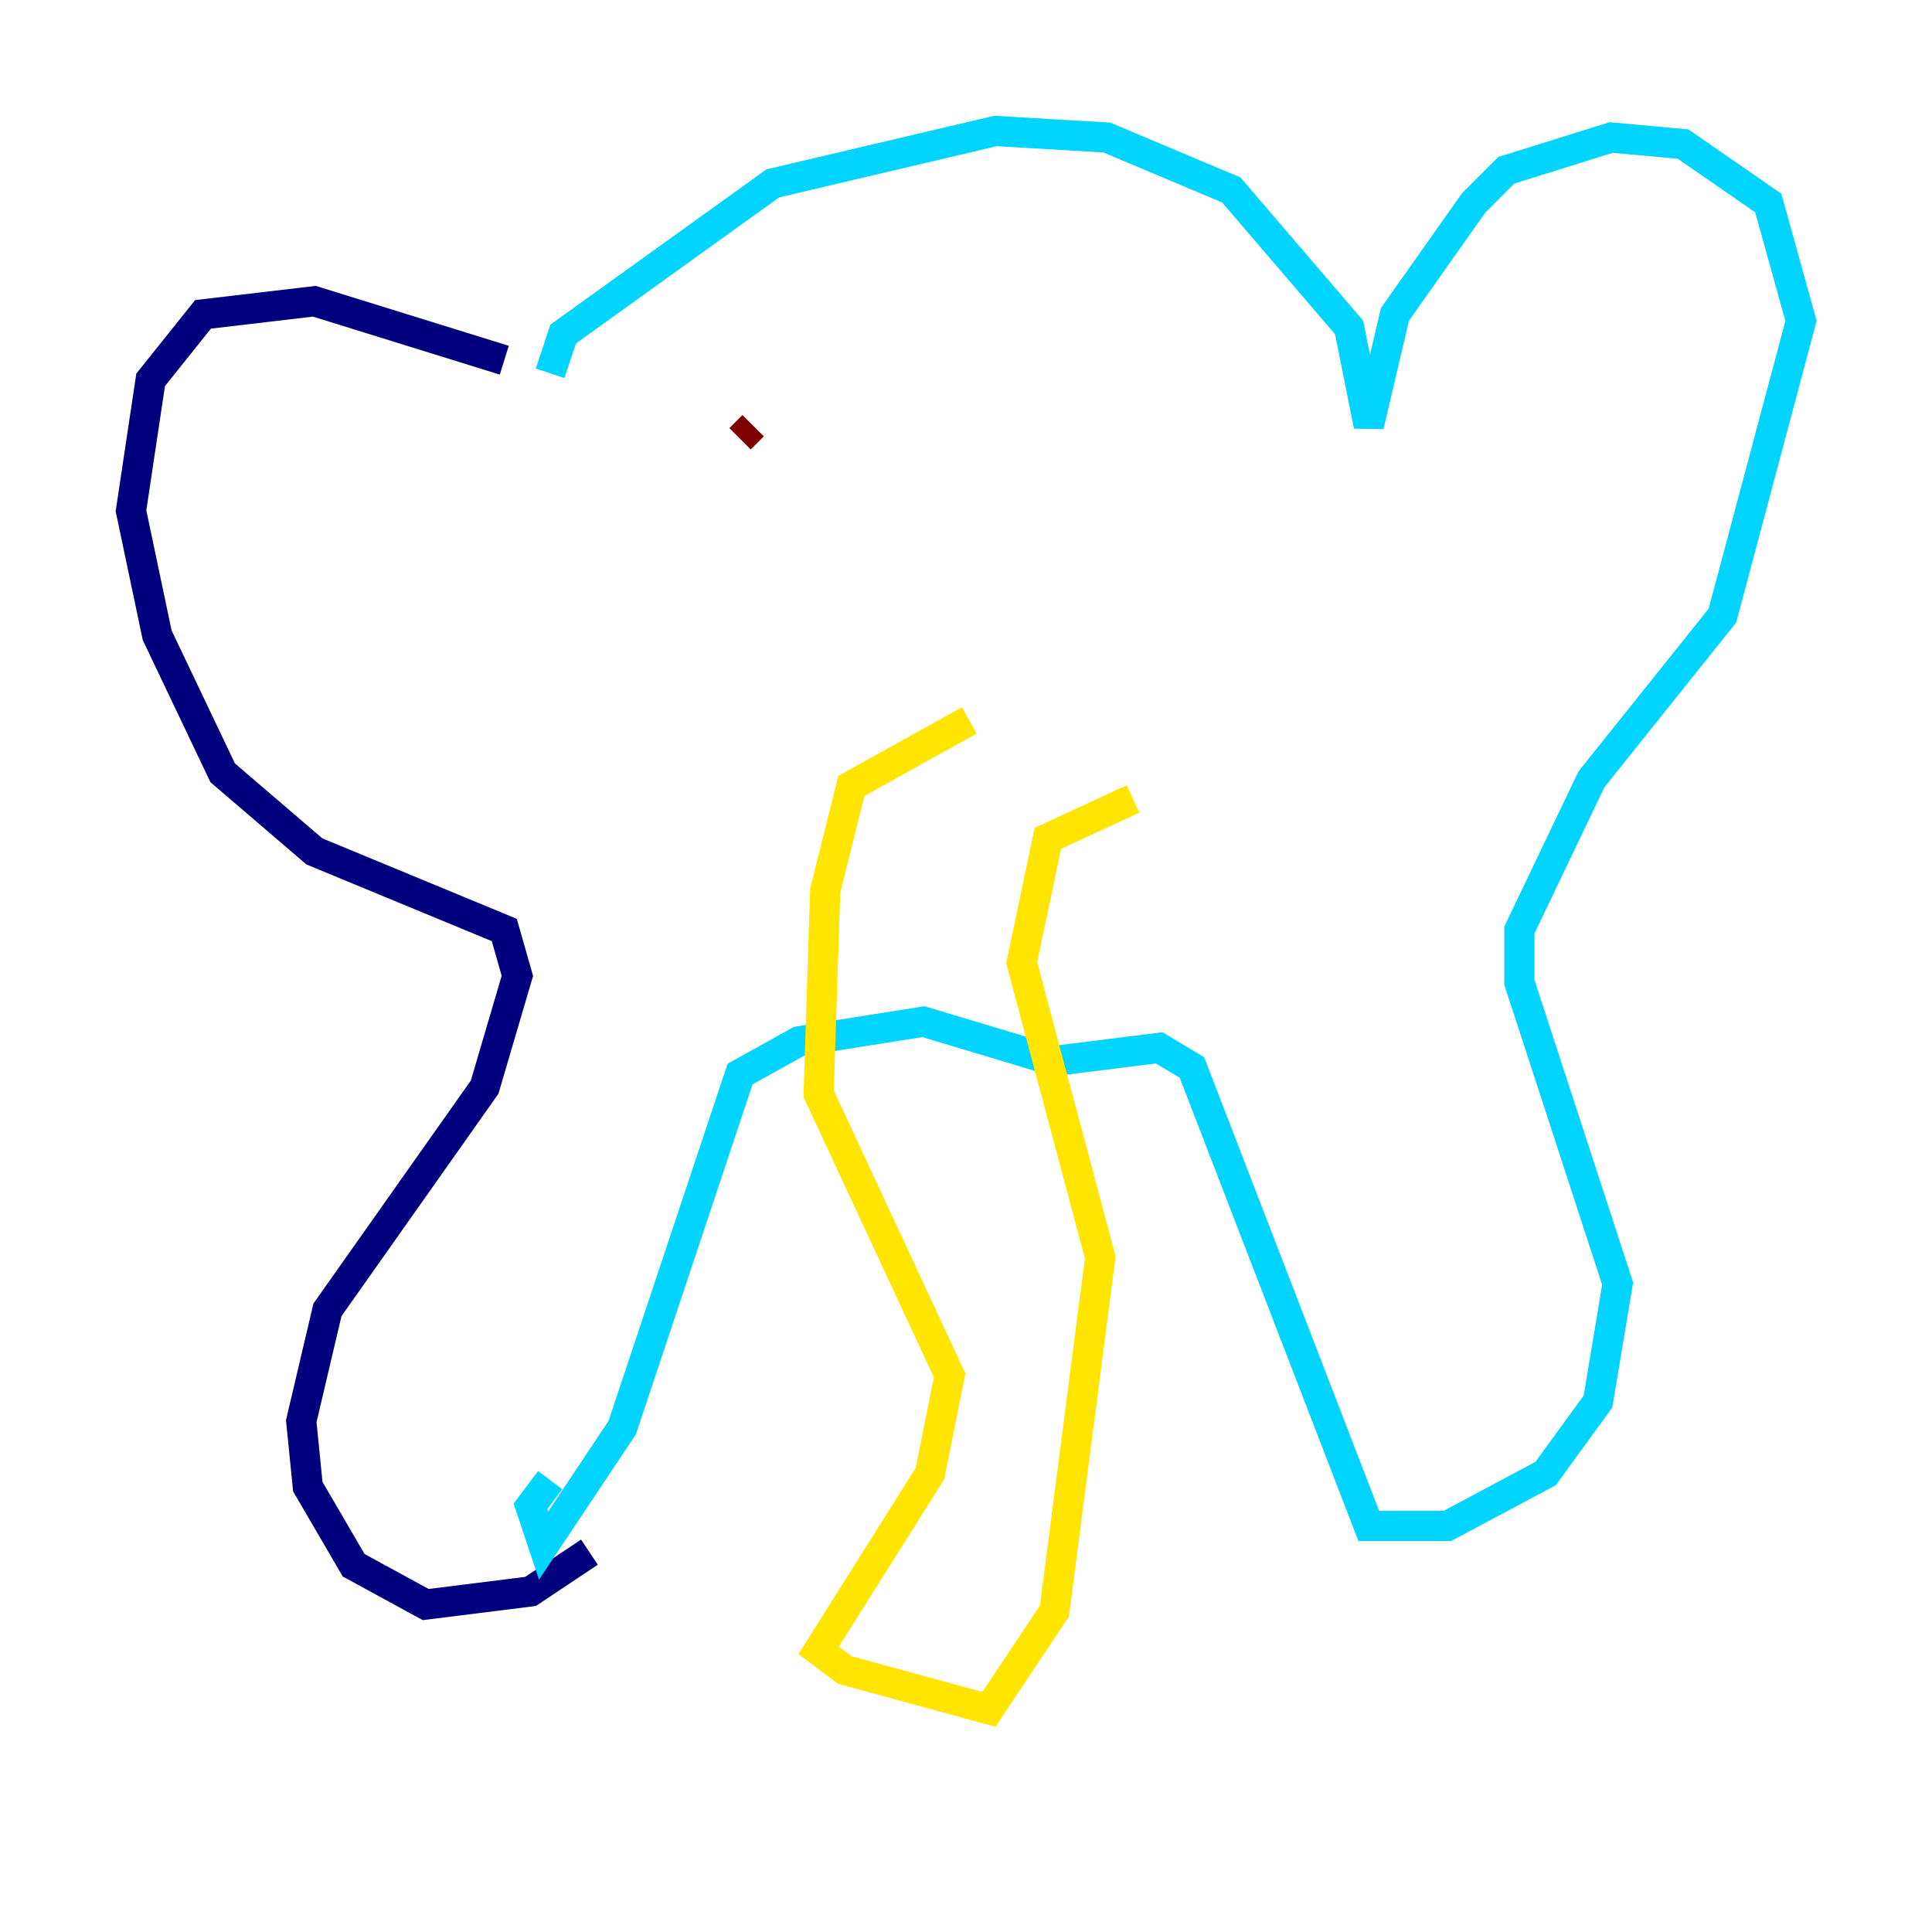 <?xml version="1.0" encoding="utf-8" ?>
<svg baseProfile="tiny" height="128" version="1.2" viewBox="0,0,128,128" width="128" xmlns="http://www.w3.org/2000/svg" xmlns:ev="http://www.w3.org/2001/xml-events" xmlns:xlink="http://www.w3.org/1999/xlink"><defs /><polyline fill="none" points="33.41,23.864 20.827,19.959 13.451,20.827 9.98,25.166 8.678,33.844 10.414,42.088 14.752,51.2 20.827,56.407 33.41,61.614 34.278,64.651 32.108,72.027 21.695,86.78 19.959,94.156 20.393,98.495 23.43,103.702 28.203,106.305 35.146,105.437 39.051,102.834" stroke="#00007f" stroke-width="2" /><polyline fill="none" points="36.447,24.732 37.315,22.129 51.2,12.149 65.953,8.678 73.329,9.112 81.573,12.583 89.383,21.695 90.685,28.203 92.42,20.827 97.627,13.451 99.797,11.281 106.739,9.112 111.512,9.546 117.153,13.451 119.322,21.261 114.115,40.786 105.437,51.634 100.664,61.614 100.664,65.085 107.173,85.044 105.871,92.854 102.4,97.627 95.891,101.098 90.685,101.098 78.969,70.725 76.8,69.424 69.858,70.291 61.18,67.688 52.936,68.99 49.031,71.159 41.22,94.59 36.014,102.4 35.146,99.797 36.447,98.061" stroke="#00d4ff" stroke-width="2" /><polyline fill="none" points="64.217,47.729 56.407,52.068 54.671,59.01 54.237,72.461 62.915,91.119 61.614,97.627 54.237,109.342 55.973,110.644 65.519,113.248 69.858,106.739 72.895,83.308 67.688,63.783 69.424,55.539 75.064,52.936" stroke="#ffe500" stroke-width="2" /><polyline fill="none" points="49.898,28.203 49.031,29.071" stroke="#7f0000" stroke-width="2" /></svg>